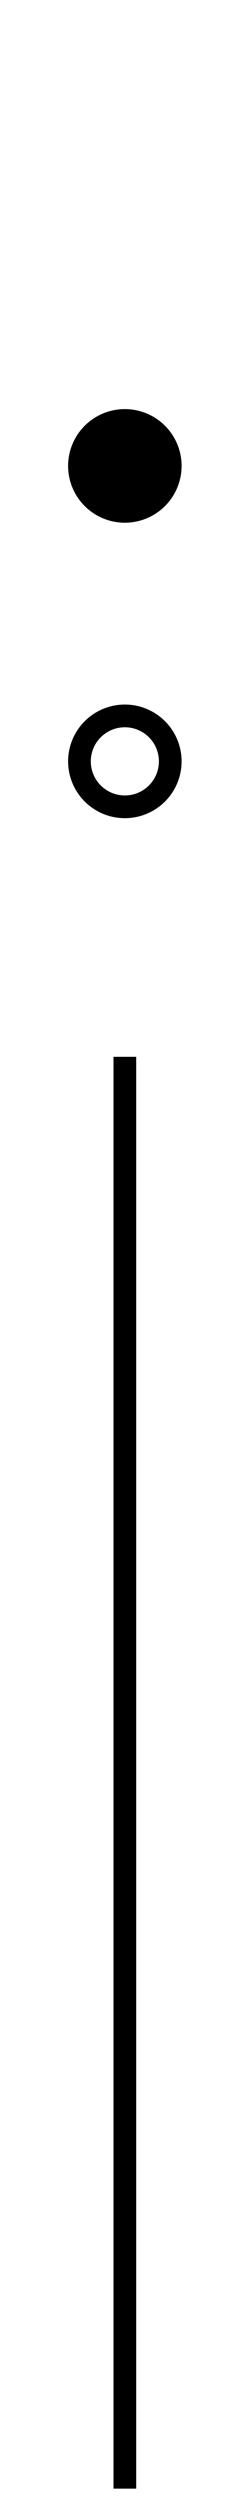 <svg width="10" height="110" viewBox="0 0 10 110" fill="none" xmlns="http://www.w3.org/2000/svg">
<line x1="5.5" y1="109.5" x2="5.5" y2="46.5" stroke="currentColor" strokeLinecap="round"/>
<circle cx="5.5" cy="33.5" r="2" stroke="currentColor"/>
<circle cx="5.5" cy="20.5" r="2" fill="currentColor" stroke="currentColor"/>
</svg>
